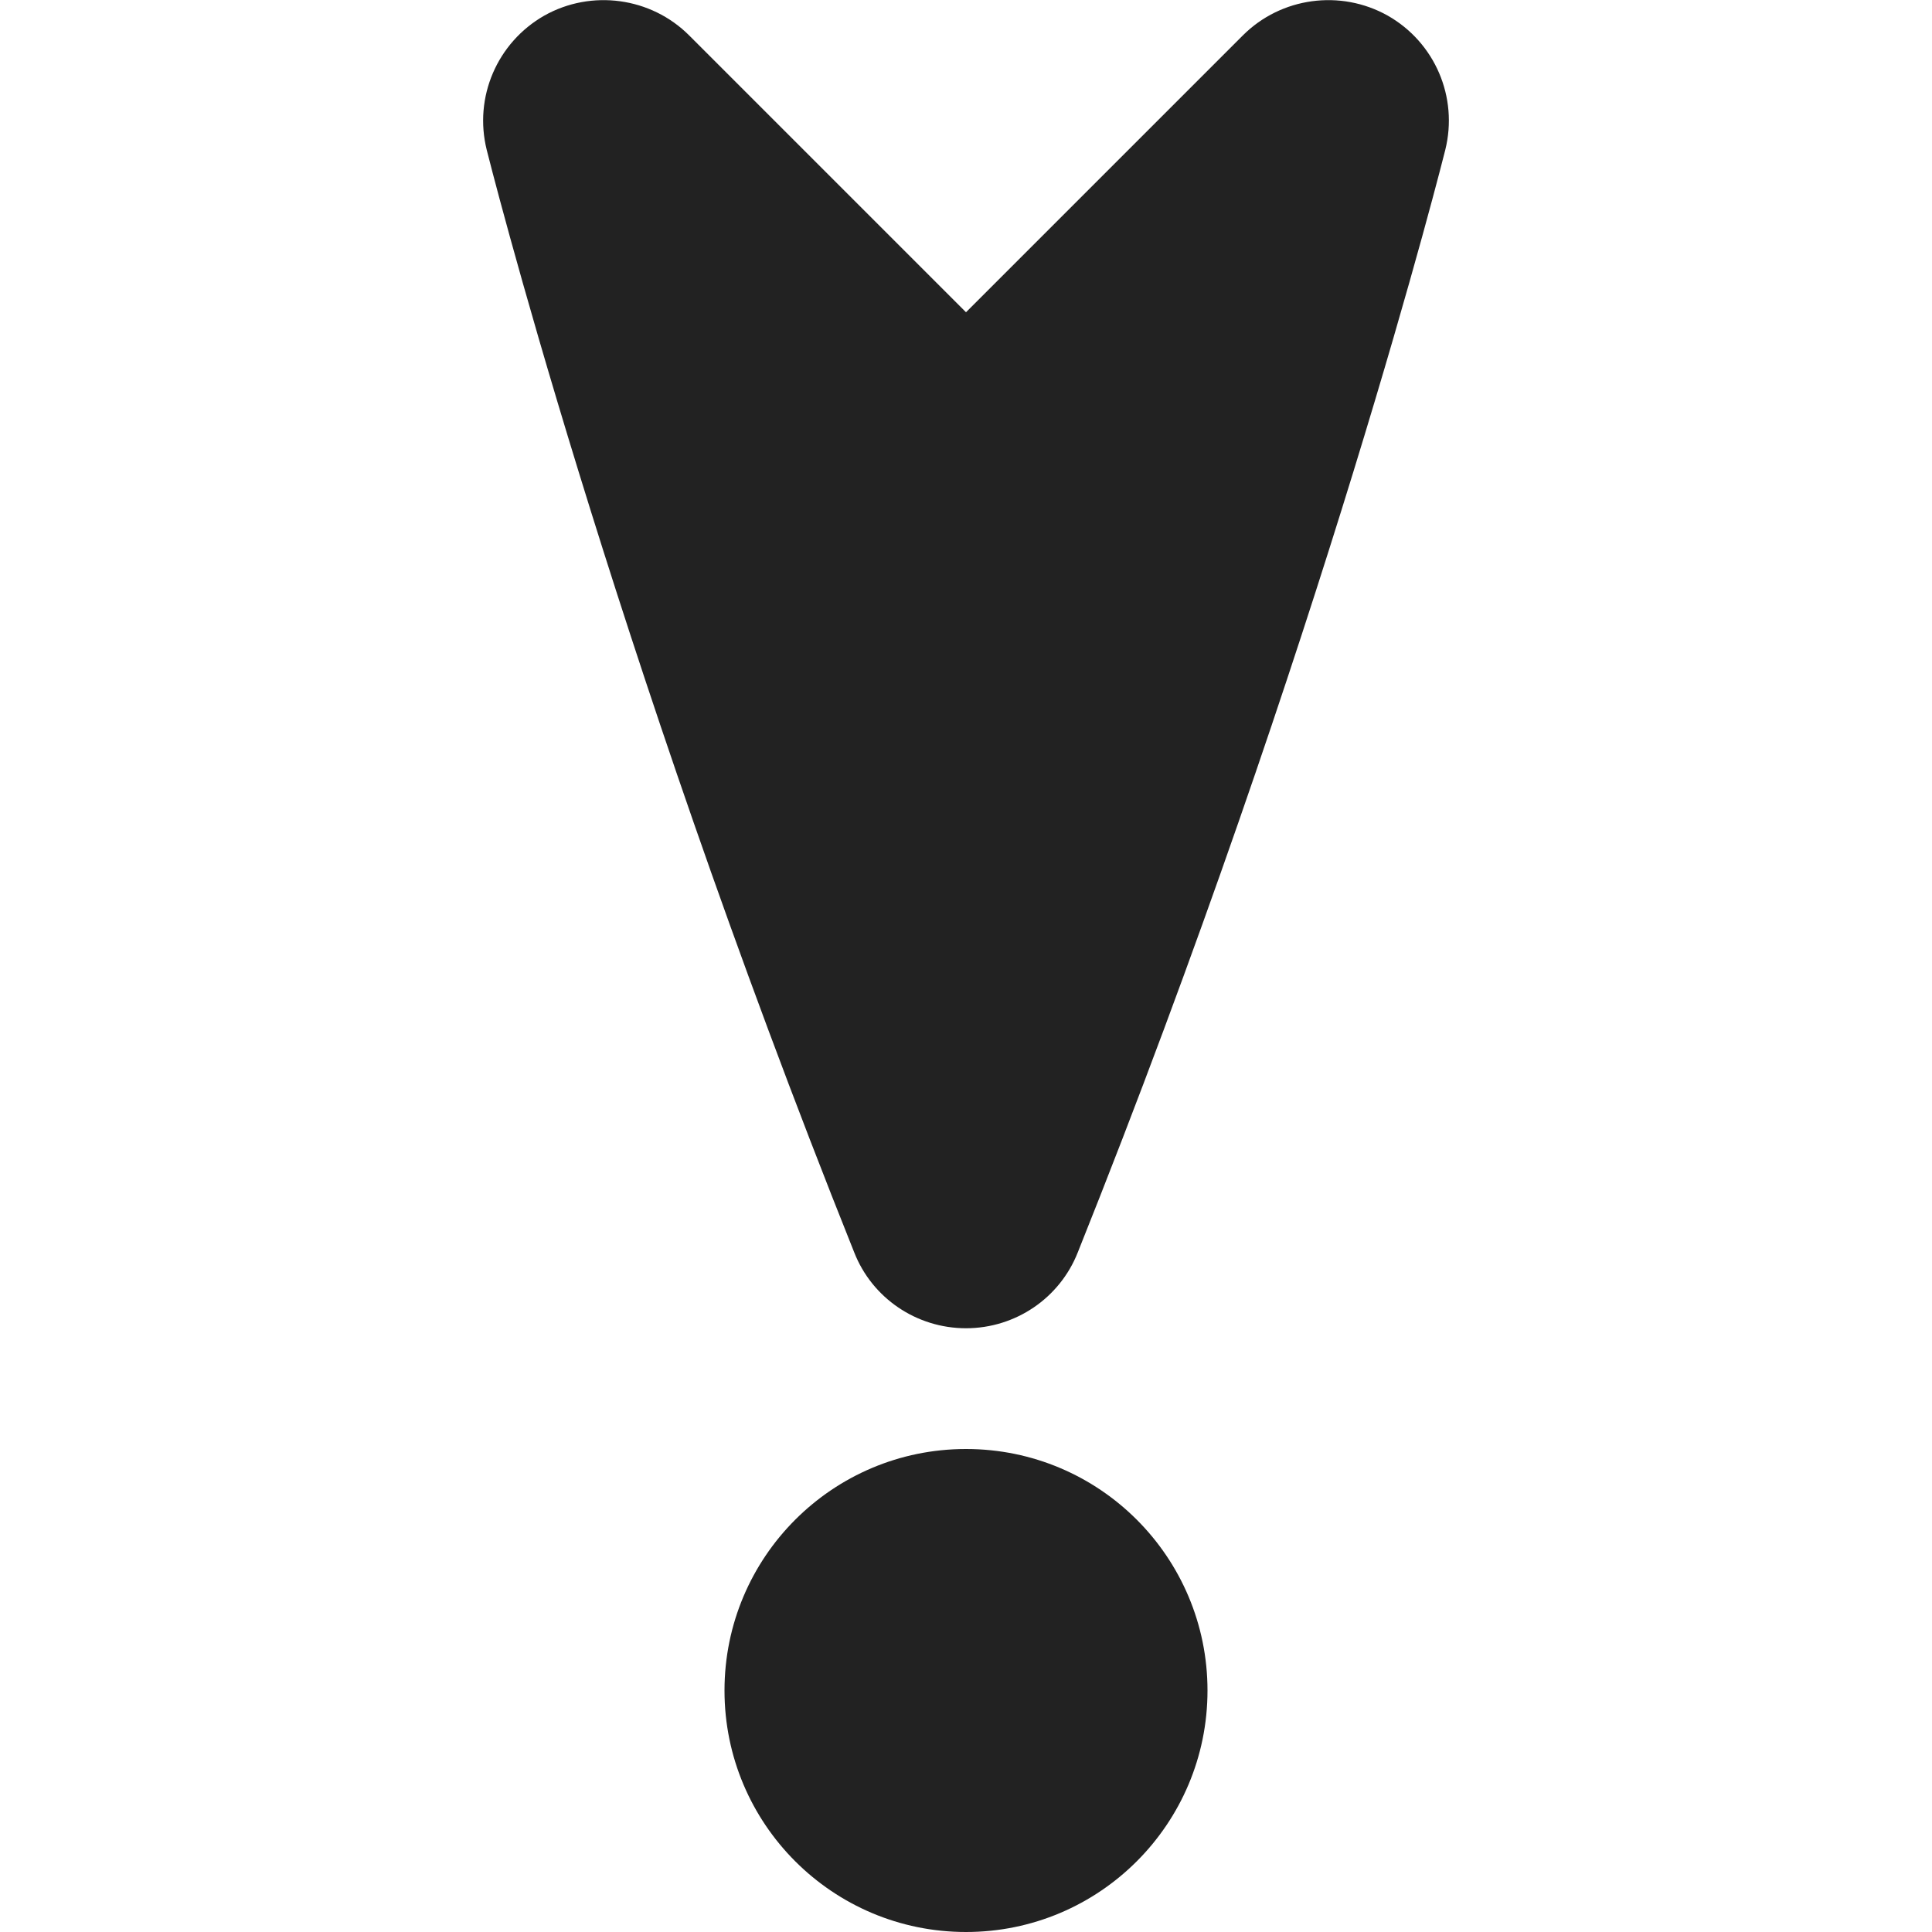 <?xml version="1.0" encoding="UTF-8"?>
<svg height="16px" viewBox="0 0 16 16" width="16px" xmlns="http://www.w3.org/2000/svg">
    <path d="m 8 16 c 1.105 0 2 -0.895 2 -2 s -0.895 -2 -2 -2 s -2 0.895 -2 2 s 0.895 2 2 2 z m 0 -5 c 0.41 0 0.777 -0.25 0.926 -0.629 c 2.027 -5.062 3.043 -9.129 3.043 -9.129 c 0.109 -0.438 -0.086 -0.891 -0.477 -1.113 c -0.391 -0.219 -0.883 -0.152 -1.199 0.164 l -2.293 2.293 l -2.293 -2.293 c -0.316 -0.316 -0.809 -0.383 -1.199 -0.164 c -0.391 0.223 -0.586 0.676 -0.477 1.113 c 0 0 1.016 4.066 3.043 9.129 c 0.148 0.379 0.516 0.629 0.926 0.629 z m 0 0" fill="#222222"/>
</svg>
